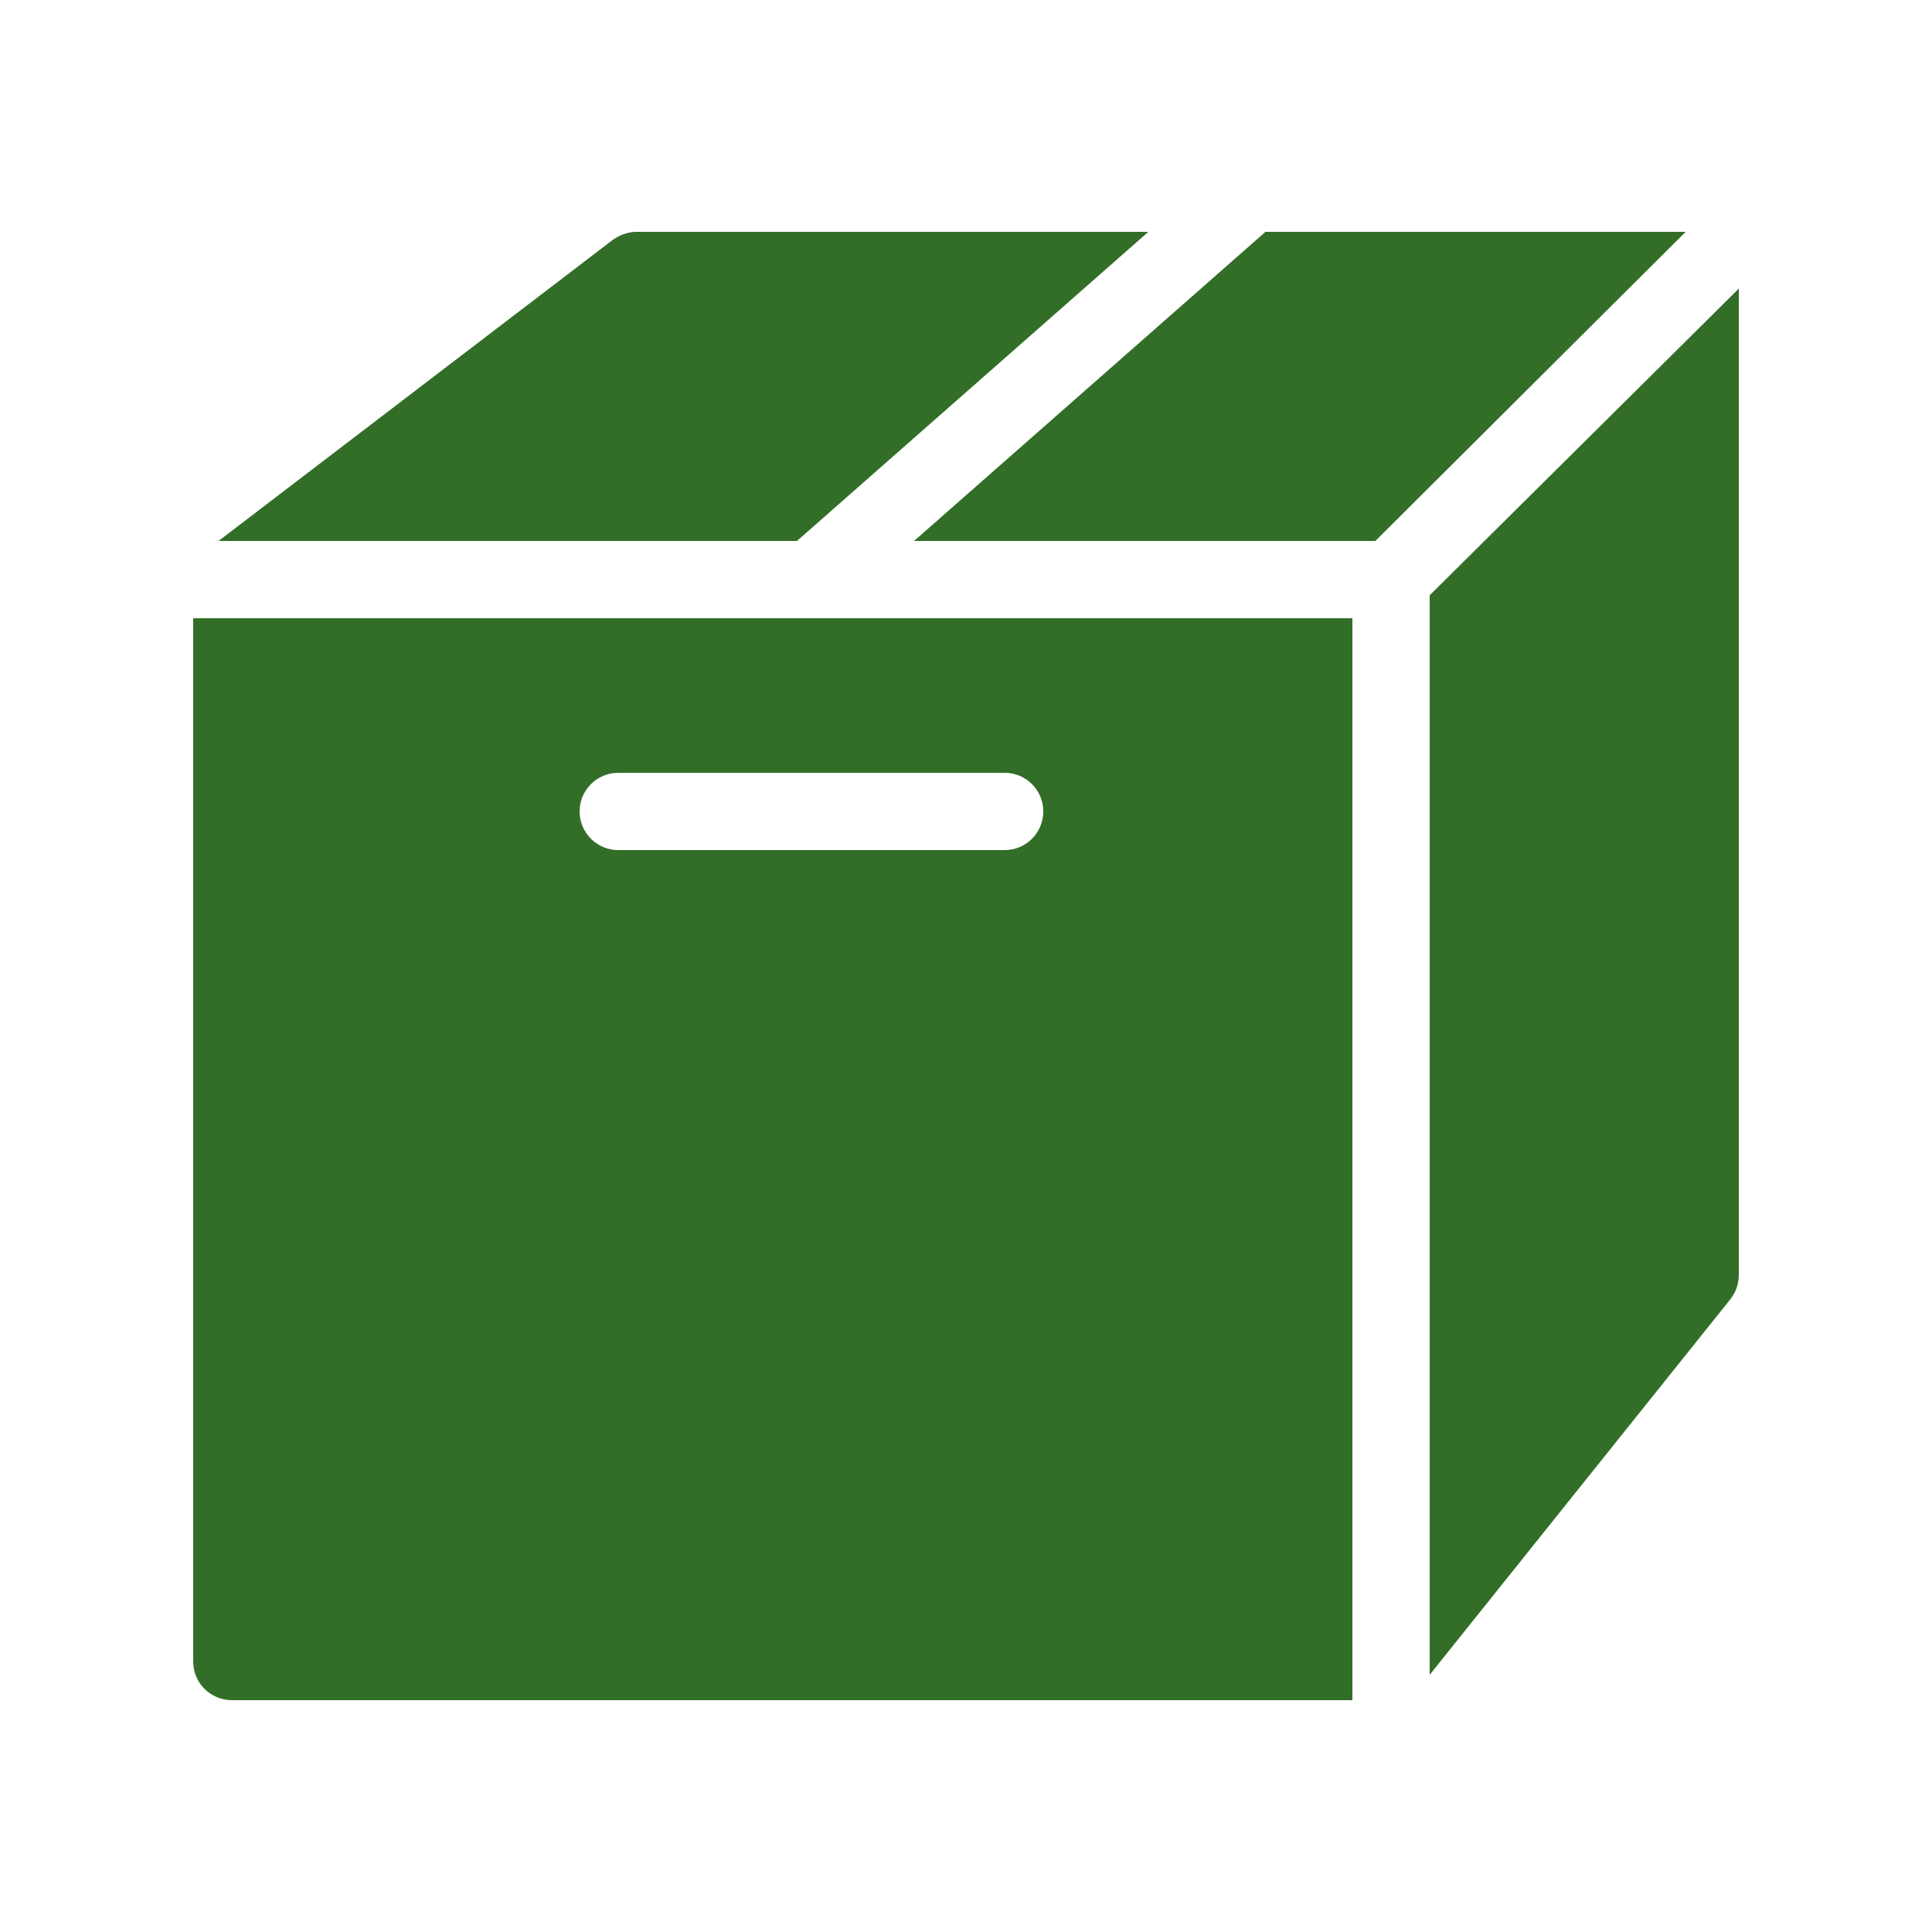 <?xml version="1.0" encoding="utf-8"?>
<svg xmlns="http://www.w3.org/2000/svg" viewBox="0 0 50 50" fill="#326e28"><path d="M 16.469 6 C 16.25 6 16.02 6.086 15.844 6.219 L 5.656 14 L 20.625 14 L 29.719 6 Z M 32.75 6 L 23.656 14 L 35.594 14 L 43.625 6 Z M 45 7.469 L 37 15.406 L 37 43.344 L 44.781 33.625 C 44.922 33.445 45 33.227 45 33 Z M 5 16 L 5 43 C 5 43.555 5.449 44 6 44 L 35 44 L 35 16 Z M 16 20 L 26 20 C 26.555 20 27 20.449 27 21 C 27 21.551 26.555 22 26 22 L 16 22 C 15.449 22 15 21.551 15 21 C 15 20.449 15.449 20 16 20 Z" fill="#326e28"/></svg>
